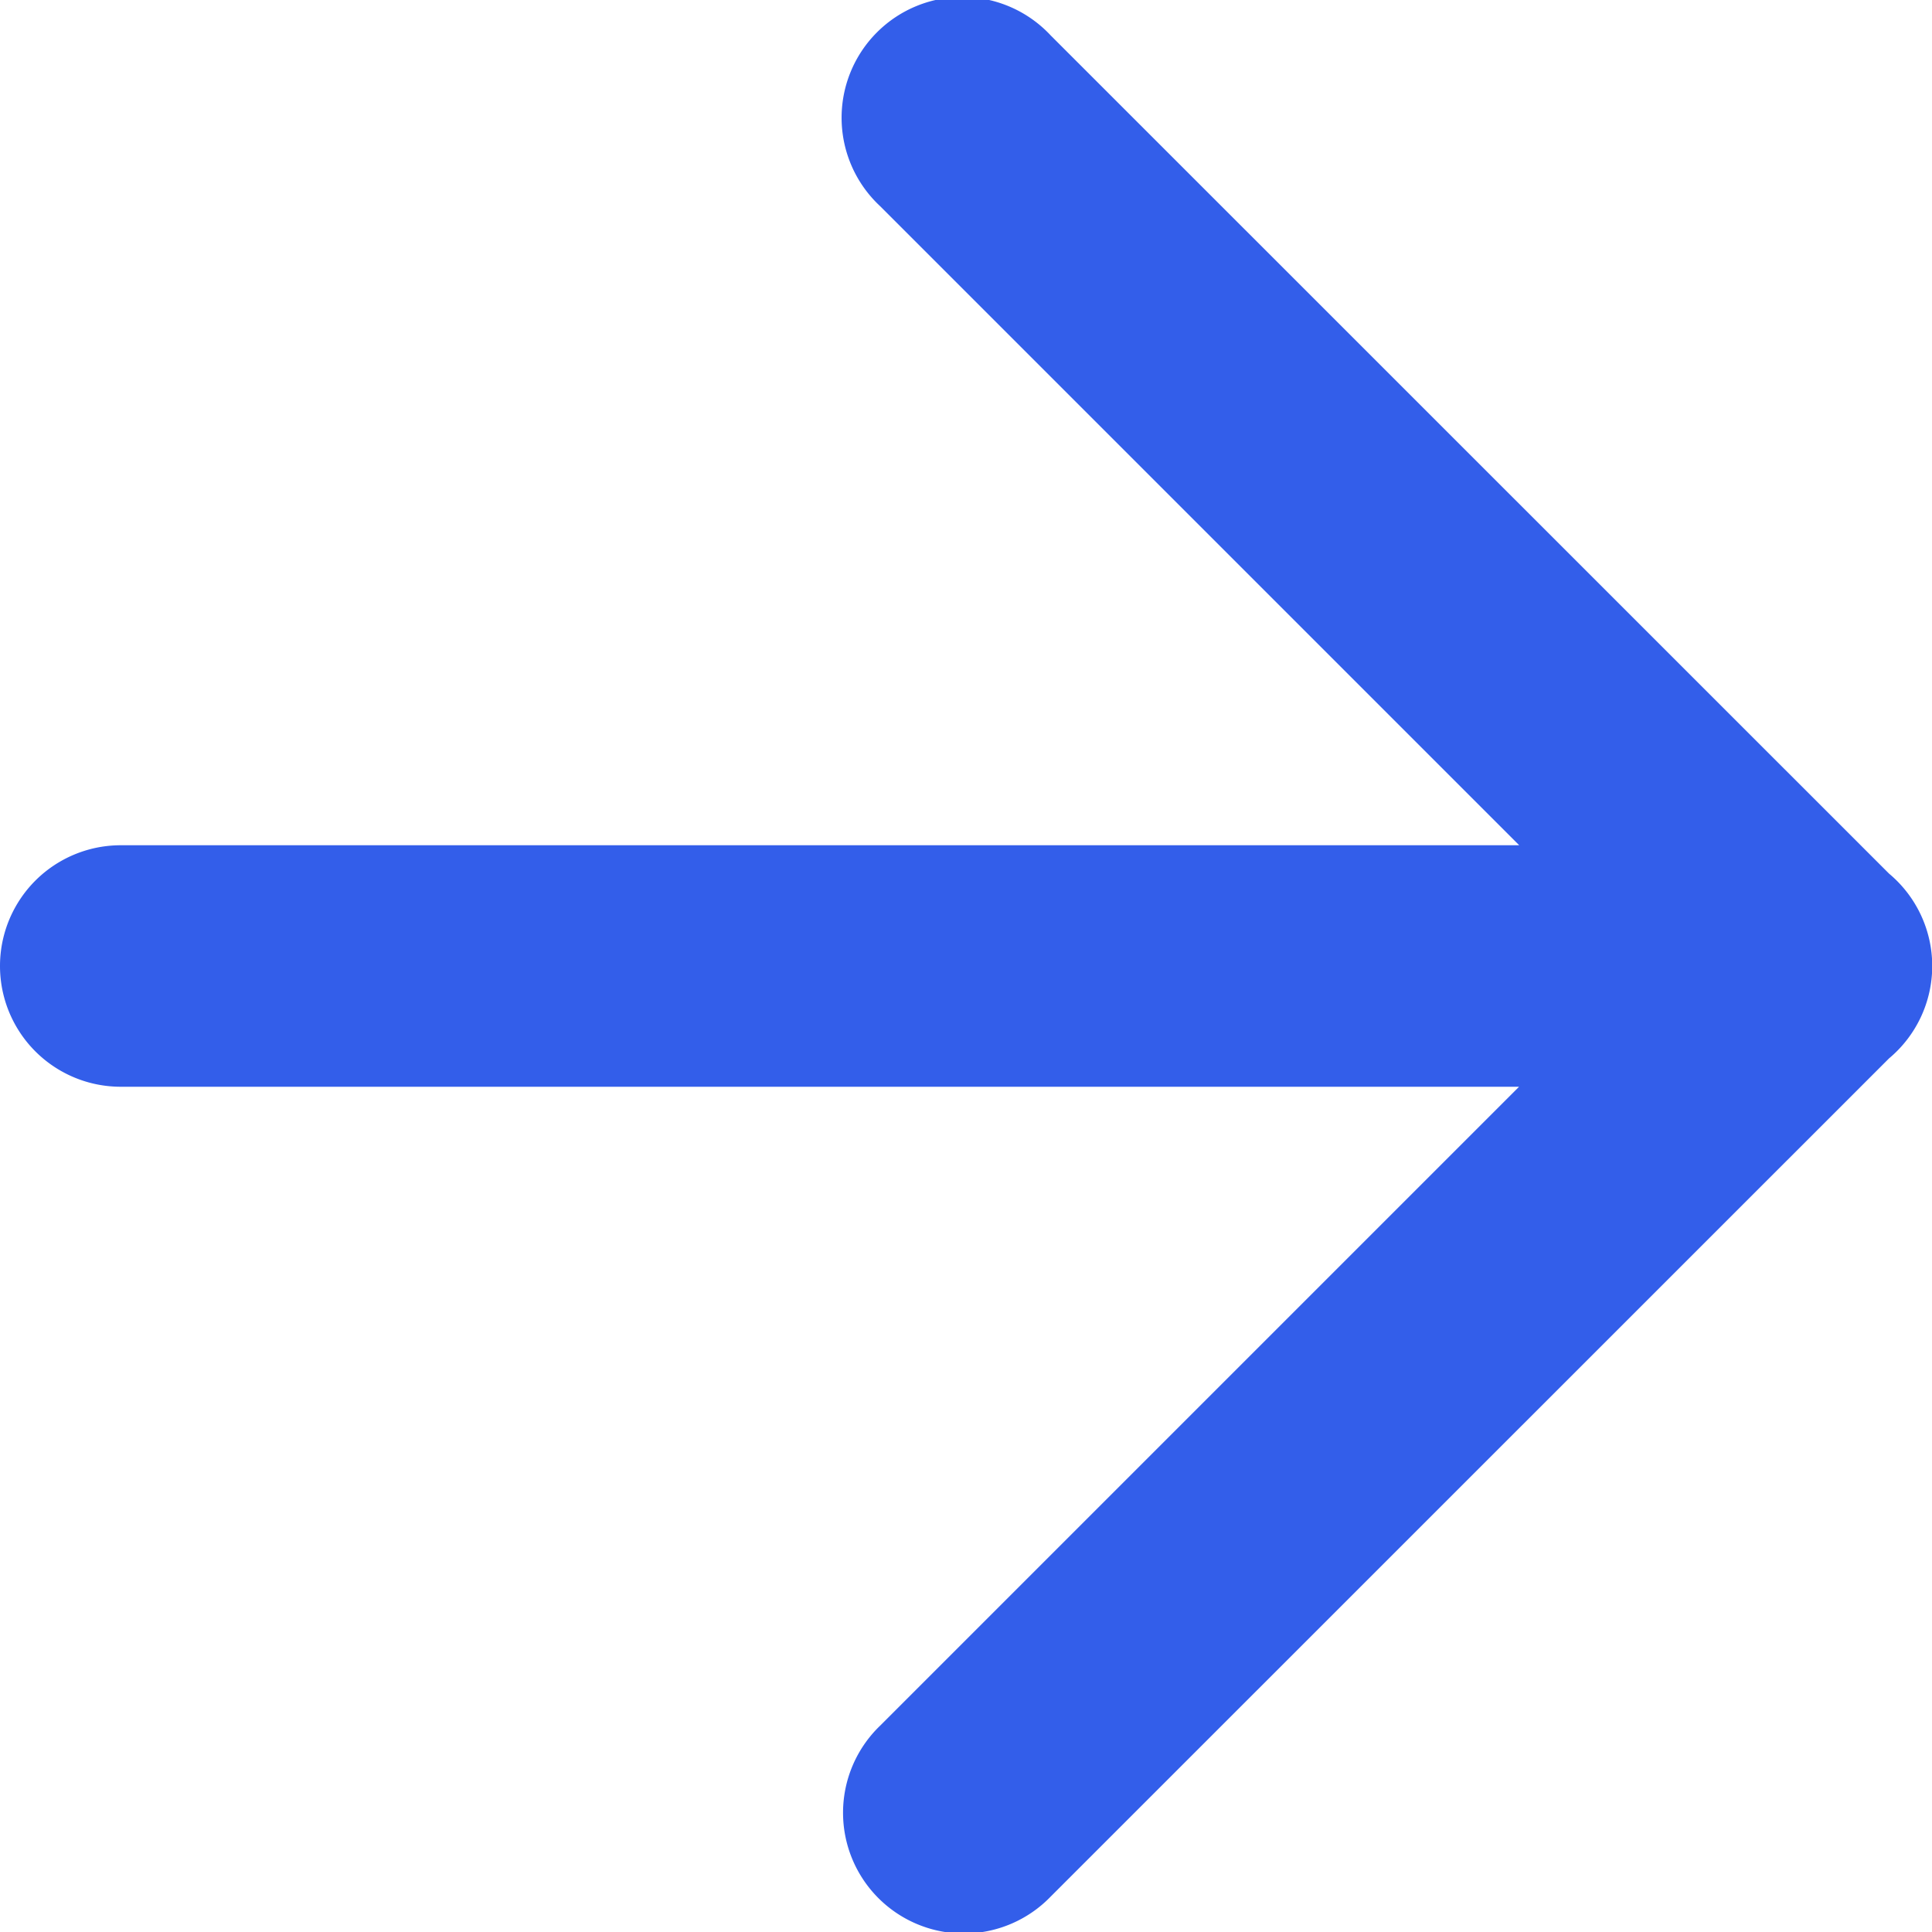 <svg fill="none" height="12" width="12" xmlns="http://www.w3.org/2000/svg"><path clip-rule="evenodd" d="M6.526.22a.75.75 0 10-1.06 1.06l3.97 3.97H.75a.75.75 0 000 1.5h8.685l-3.97 3.97a.75.75 0 101.061 1.06l5.207-5.206a.748.748 0 000-1.148z" fill="#335eea" fill-rule="evenodd"/></svg>